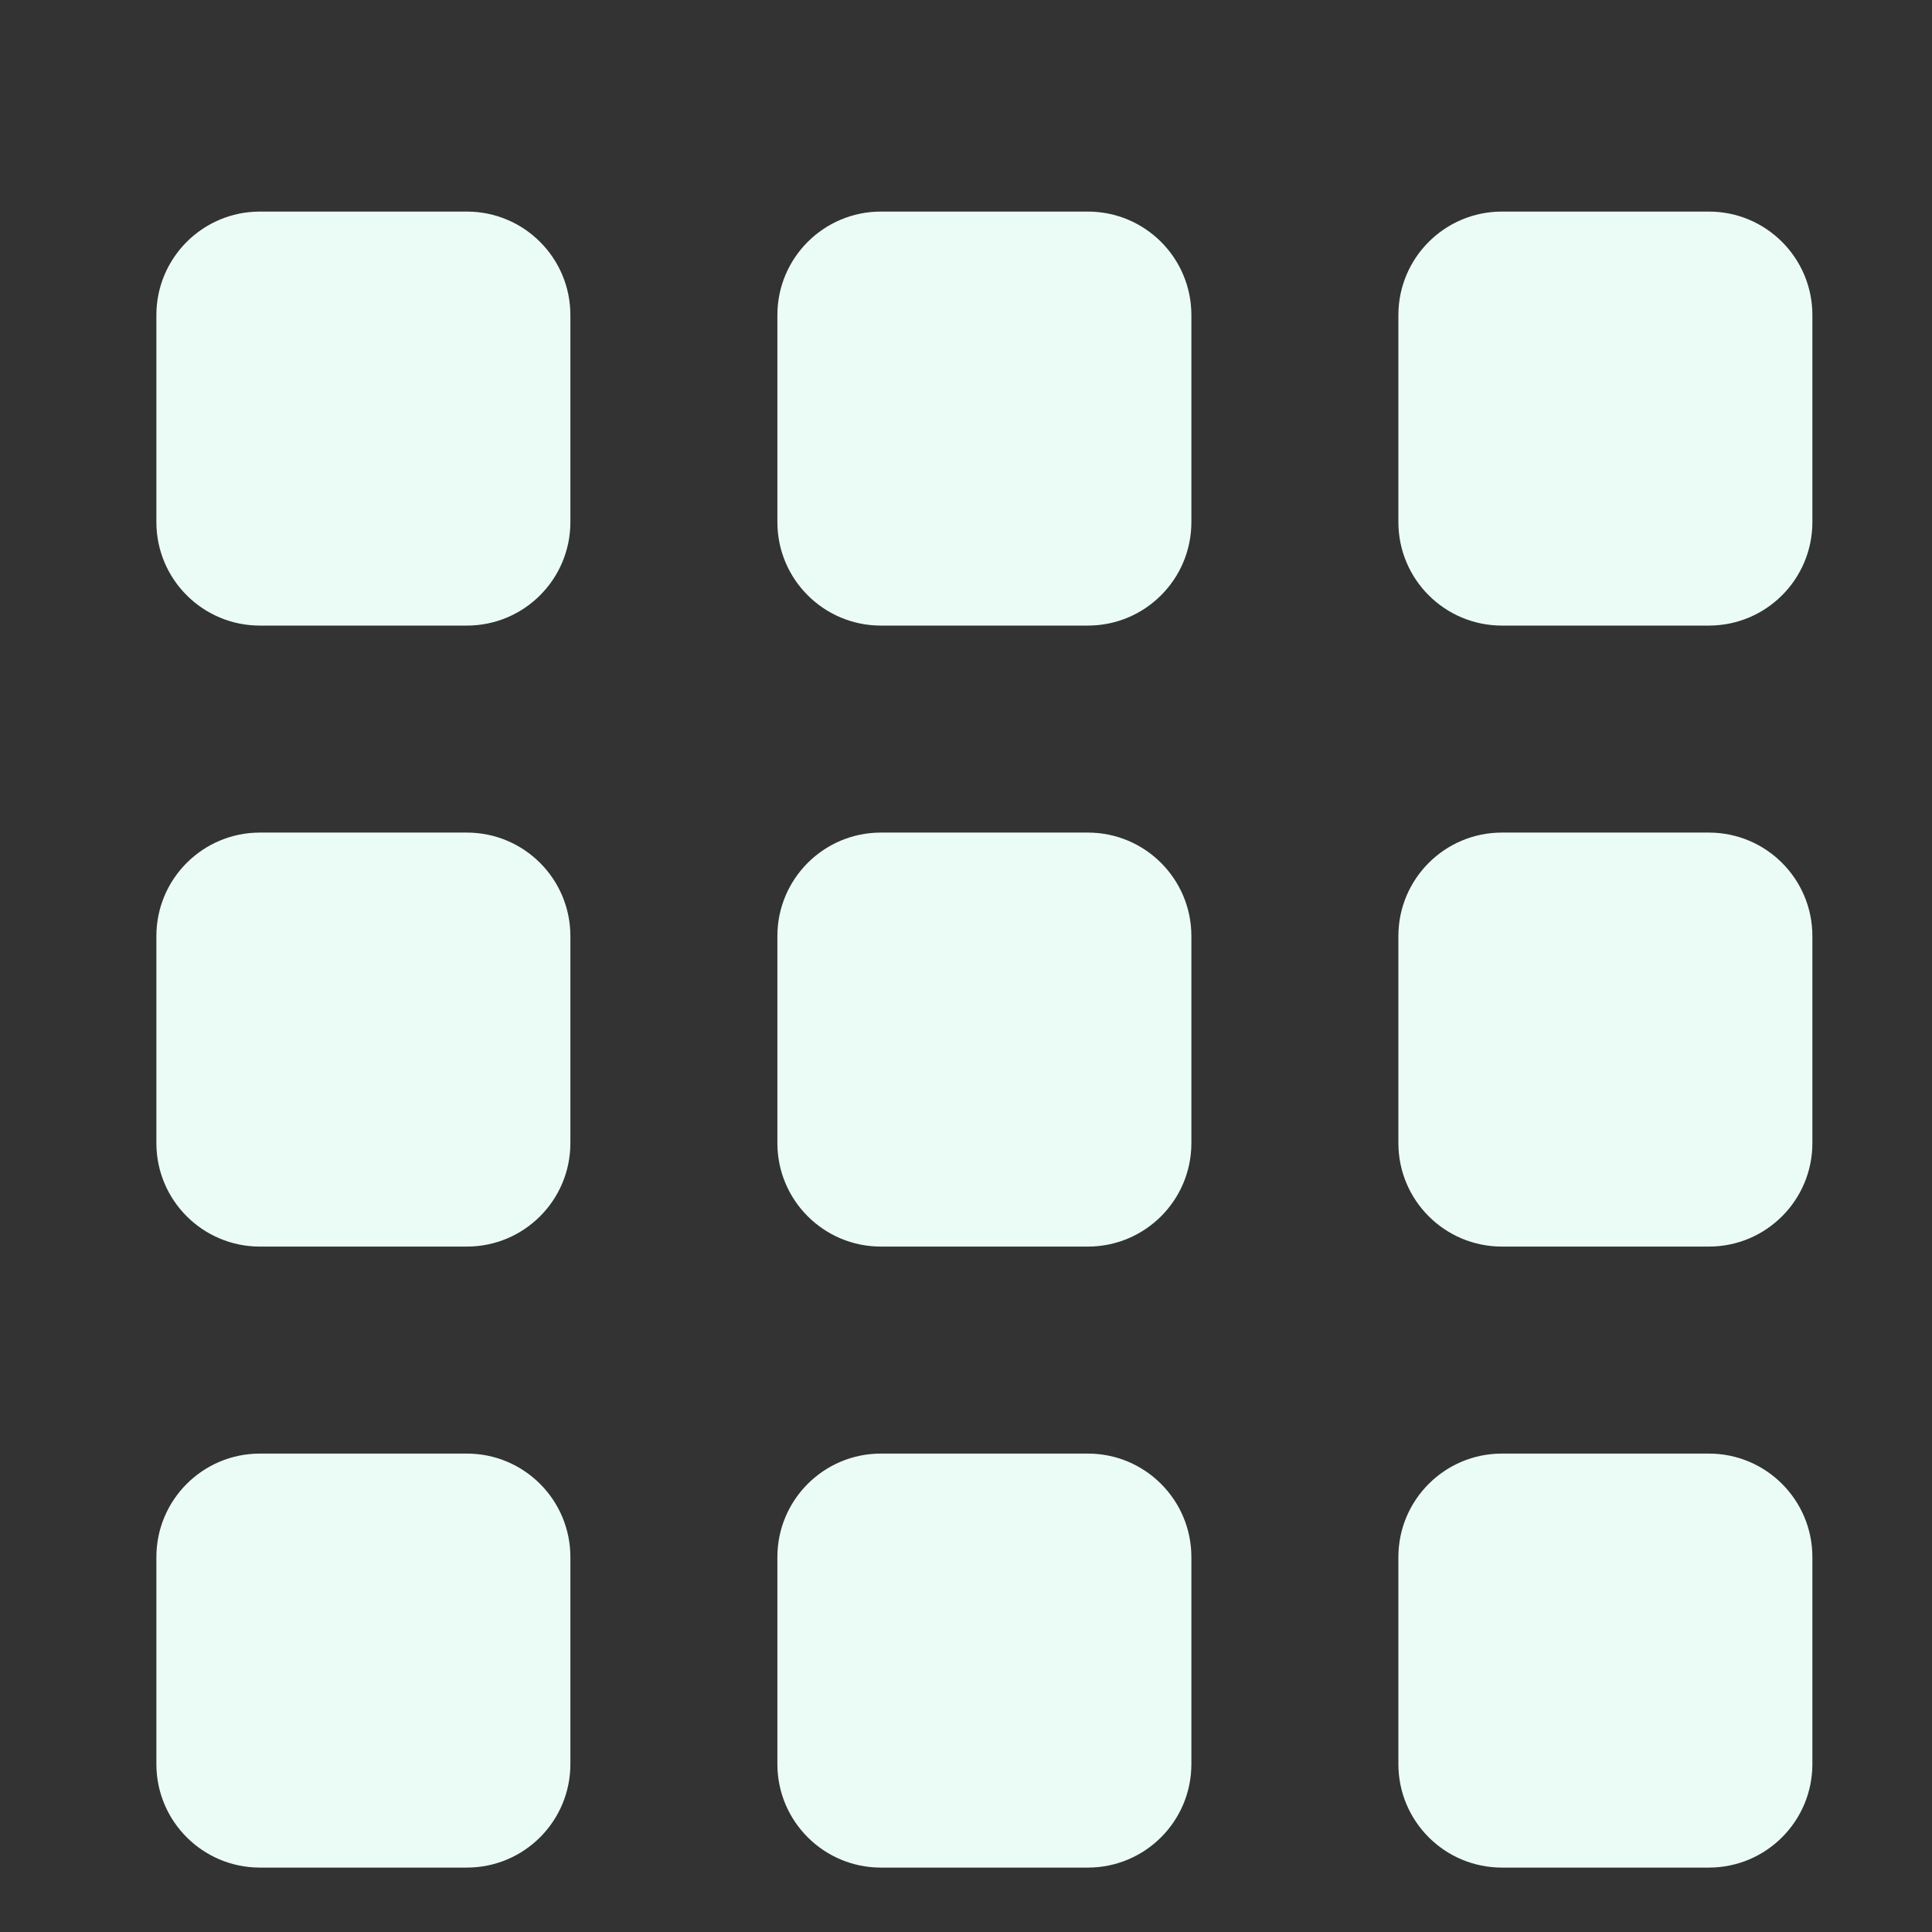 <svg width="35" height="35" viewBox="0 0 35 35" fill="none" xmlns="http://www.w3.org/2000/svg">
    <rect x="0" y="0" width="35" height="35" fill="#333333" stroke="none"/>
    <path
        d="M8.458 3.833H4.708C3.673 3.833 2.833 4.673 2.833 5.708V9.458C2.833 10.494 3.673 11.333 4.708 11.333H8.458C9.494 11.333 10.333 10.494 10.333 9.458V5.708C10.333 4.673 9.494 3.833 8.458 3.833Z"
        fill="#EBFCF7" />
    <path
        d="M19.708 3.833H15.958C14.923 3.833 14.083 4.673 14.083 5.708V9.458C14.083 10.494 14.923 11.333 15.958 11.333H19.708C20.744 11.333 21.583 10.494 21.583 9.458V5.708C21.583 4.673 20.744 3.833 19.708 3.833Z"
        fill="#EBFCF7" />
    <path
        d="M30.958 3.833H27.208C26.173 3.833 25.333 4.673 25.333 5.708V9.458C25.333 10.494 26.173 11.333 27.208 11.333H30.958C31.994 11.333 32.833 10.494 32.833 9.458V5.708C32.833 4.673 31.994 3.833 30.958 3.833Z"
        fill="#EBFCF7" />
    <path
        d="M30.958 15.083H27.208C26.173 15.083 25.333 15.923 25.333 16.958V20.708C25.333 21.744 26.173 22.583 27.208 22.583H30.958C31.994 22.583 32.833 21.744 32.833 20.708V16.958C32.833 15.923 31.994 15.083 30.958 15.083Z"
        fill="#EBFCF7" />
    <path
        d="M19.708 15.083H15.958C14.923 15.083 14.083 15.923 14.083 16.958V20.708C14.083 21.744 14.923 22.583 15.958 22.583H19.708C20.744 22.583 21.583 21.744 21.583 20.708V16.958C21.583 15.923 20.744 15.083 19.708 15.083Z"
        fill="#EBFCF7" />
    <path
        d="M8.458 15.083H4.708C3.673 15.083 2.833 15.923 2.833 16.958V20.708C2.833 21.744 3.673 22.583 4.708 22.583H8.458C9.494 22.583 10.333 21.744 10.333 20.708V16.958C10.333 15.923 9.494 15.083 8.458 15.083Z"
        fill="#EBFCF7" />
    <path
        d="M8.458 26.333H4.708C3.673 26.333 2.833 27.173 2.833 28.208V31.958C2.833 32.994 3.673 33.833 4.708 33.833H8.458C9.494 33.833 10.333 32.994 10.333 31.958V28.208C10.333 27.173 9.494 26.333 8.458 26.333Z"
        fill="#EBFCF7" />
    <path
        d="M19.708 26.333H15.958C14.923 26.333 14.083 27.173 14.083 28.208V31.958C14.083 32.994 14.923 33.833 15.958 33.833H19.708C20.744 33.833 21.583 32.994 21.583 31.958V28.208C21.583 27.173 20.744 26.333 19.708 26.333Z"
        fill="#EBFCF7" />
    <path
        d="M30.958 26.333H27.208C26.173 26.333 25.333 27.173 25.333 28.208V31.958C25.333 32.994 26.173 33.833 27.208 33.833H30.958C31.994 33.833 32.833 32.994 32.833 31.958V28.208C32.833 27.173 31.994 26.333 30.958 26.333Z"
        fill="#EBFCF7" />
</svg>